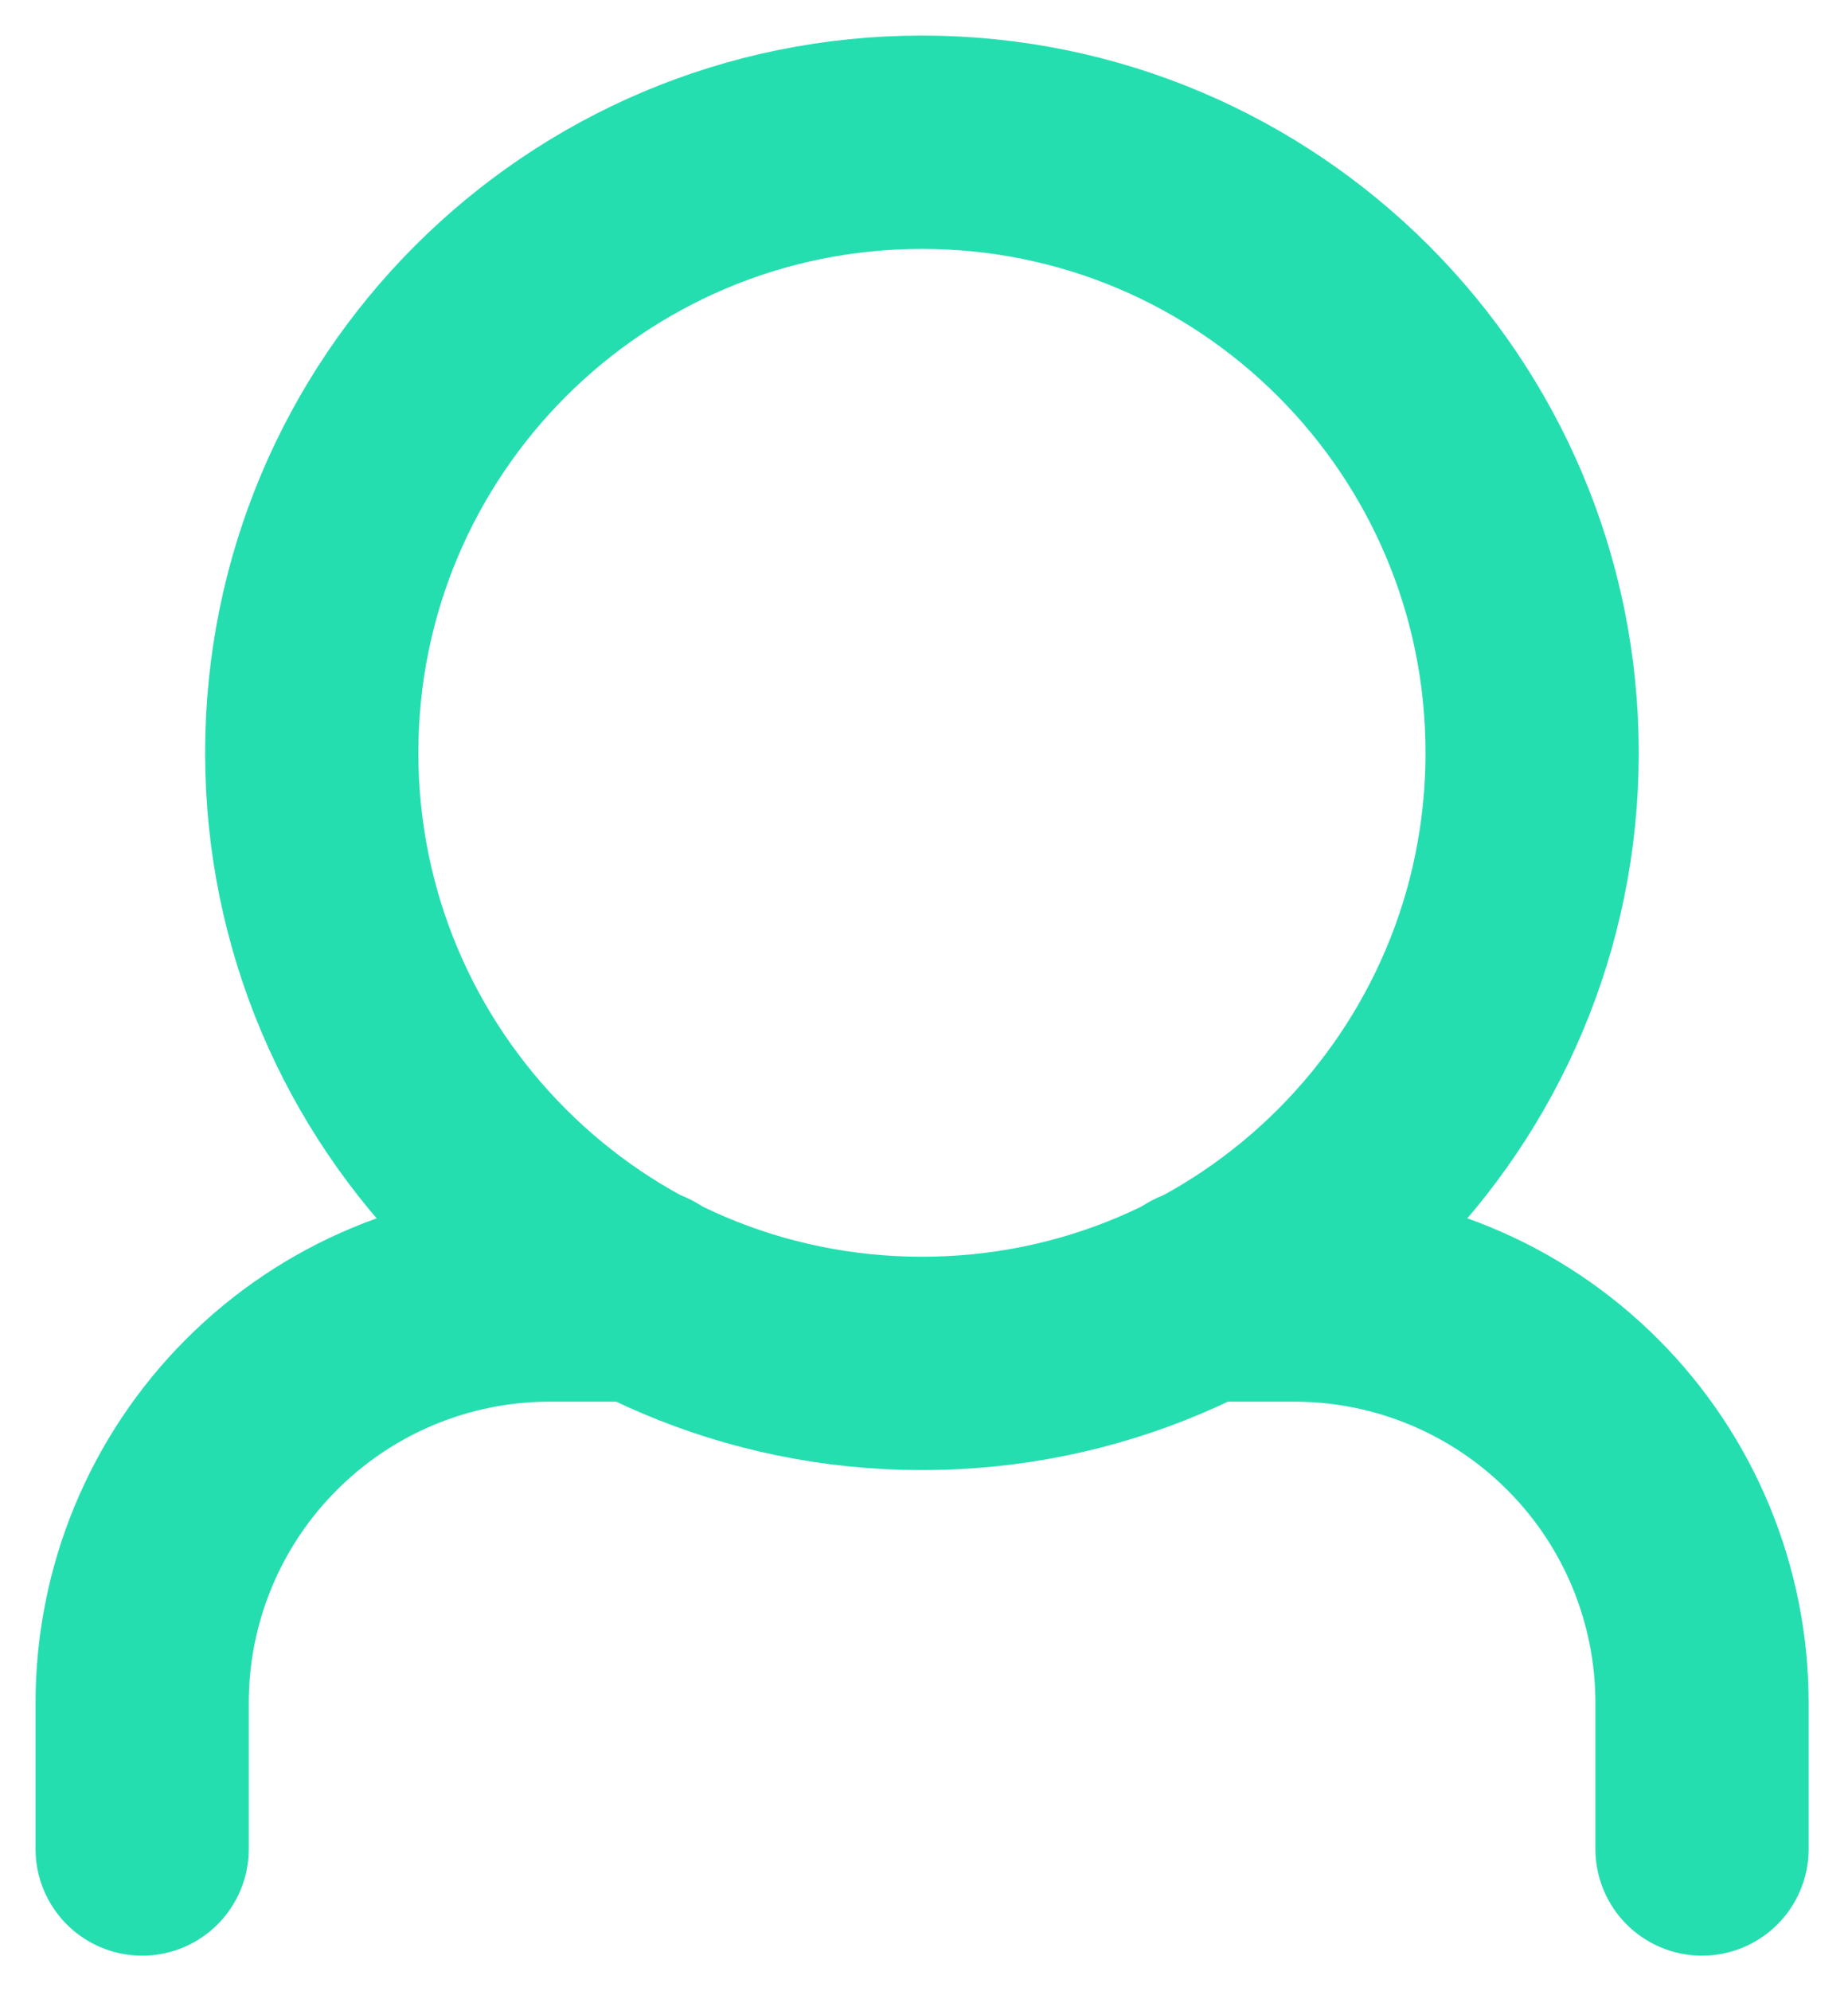 <svg width="13" height="14" viewBox="0 0 13 14" fill="none" xmlns="http://www.w3.org/2000/svg">
<path d="M1 13V11.972C1 11.213 1.301 10.485 1.837 9.948C2.373 9.41 3.1 9.107 3.859 9.105H4.522" stroke="#25DEB0" stroke-width="1.5" stroke-linecap="round" stroke-linejoin="round"/>
<path d="M8.45 9.105H9.113C9.872 9.107 10.6 9.41 11.136 9.948C11.672 10.485 11.973 11.213 11.973 11.972V13" stroke="#25DEB0" stroke-width="1.5" stroke-linecap="round" stroke-linejoin="round"/>
<path d="M6.486 9.586C8.857 9.586 10.778 7.664 10.778 5.293C10.778 2.922 8.857 1 6.486 1C4.115 1 2.193 2.922 2.193 5.293C2.193 7.664 4.115 9.586 6.486 9.586Z" stroke="#25DEB0" stroke-width="1.5" stroke-linecap="round" stroke-linejoin="round"/>
</svg>
